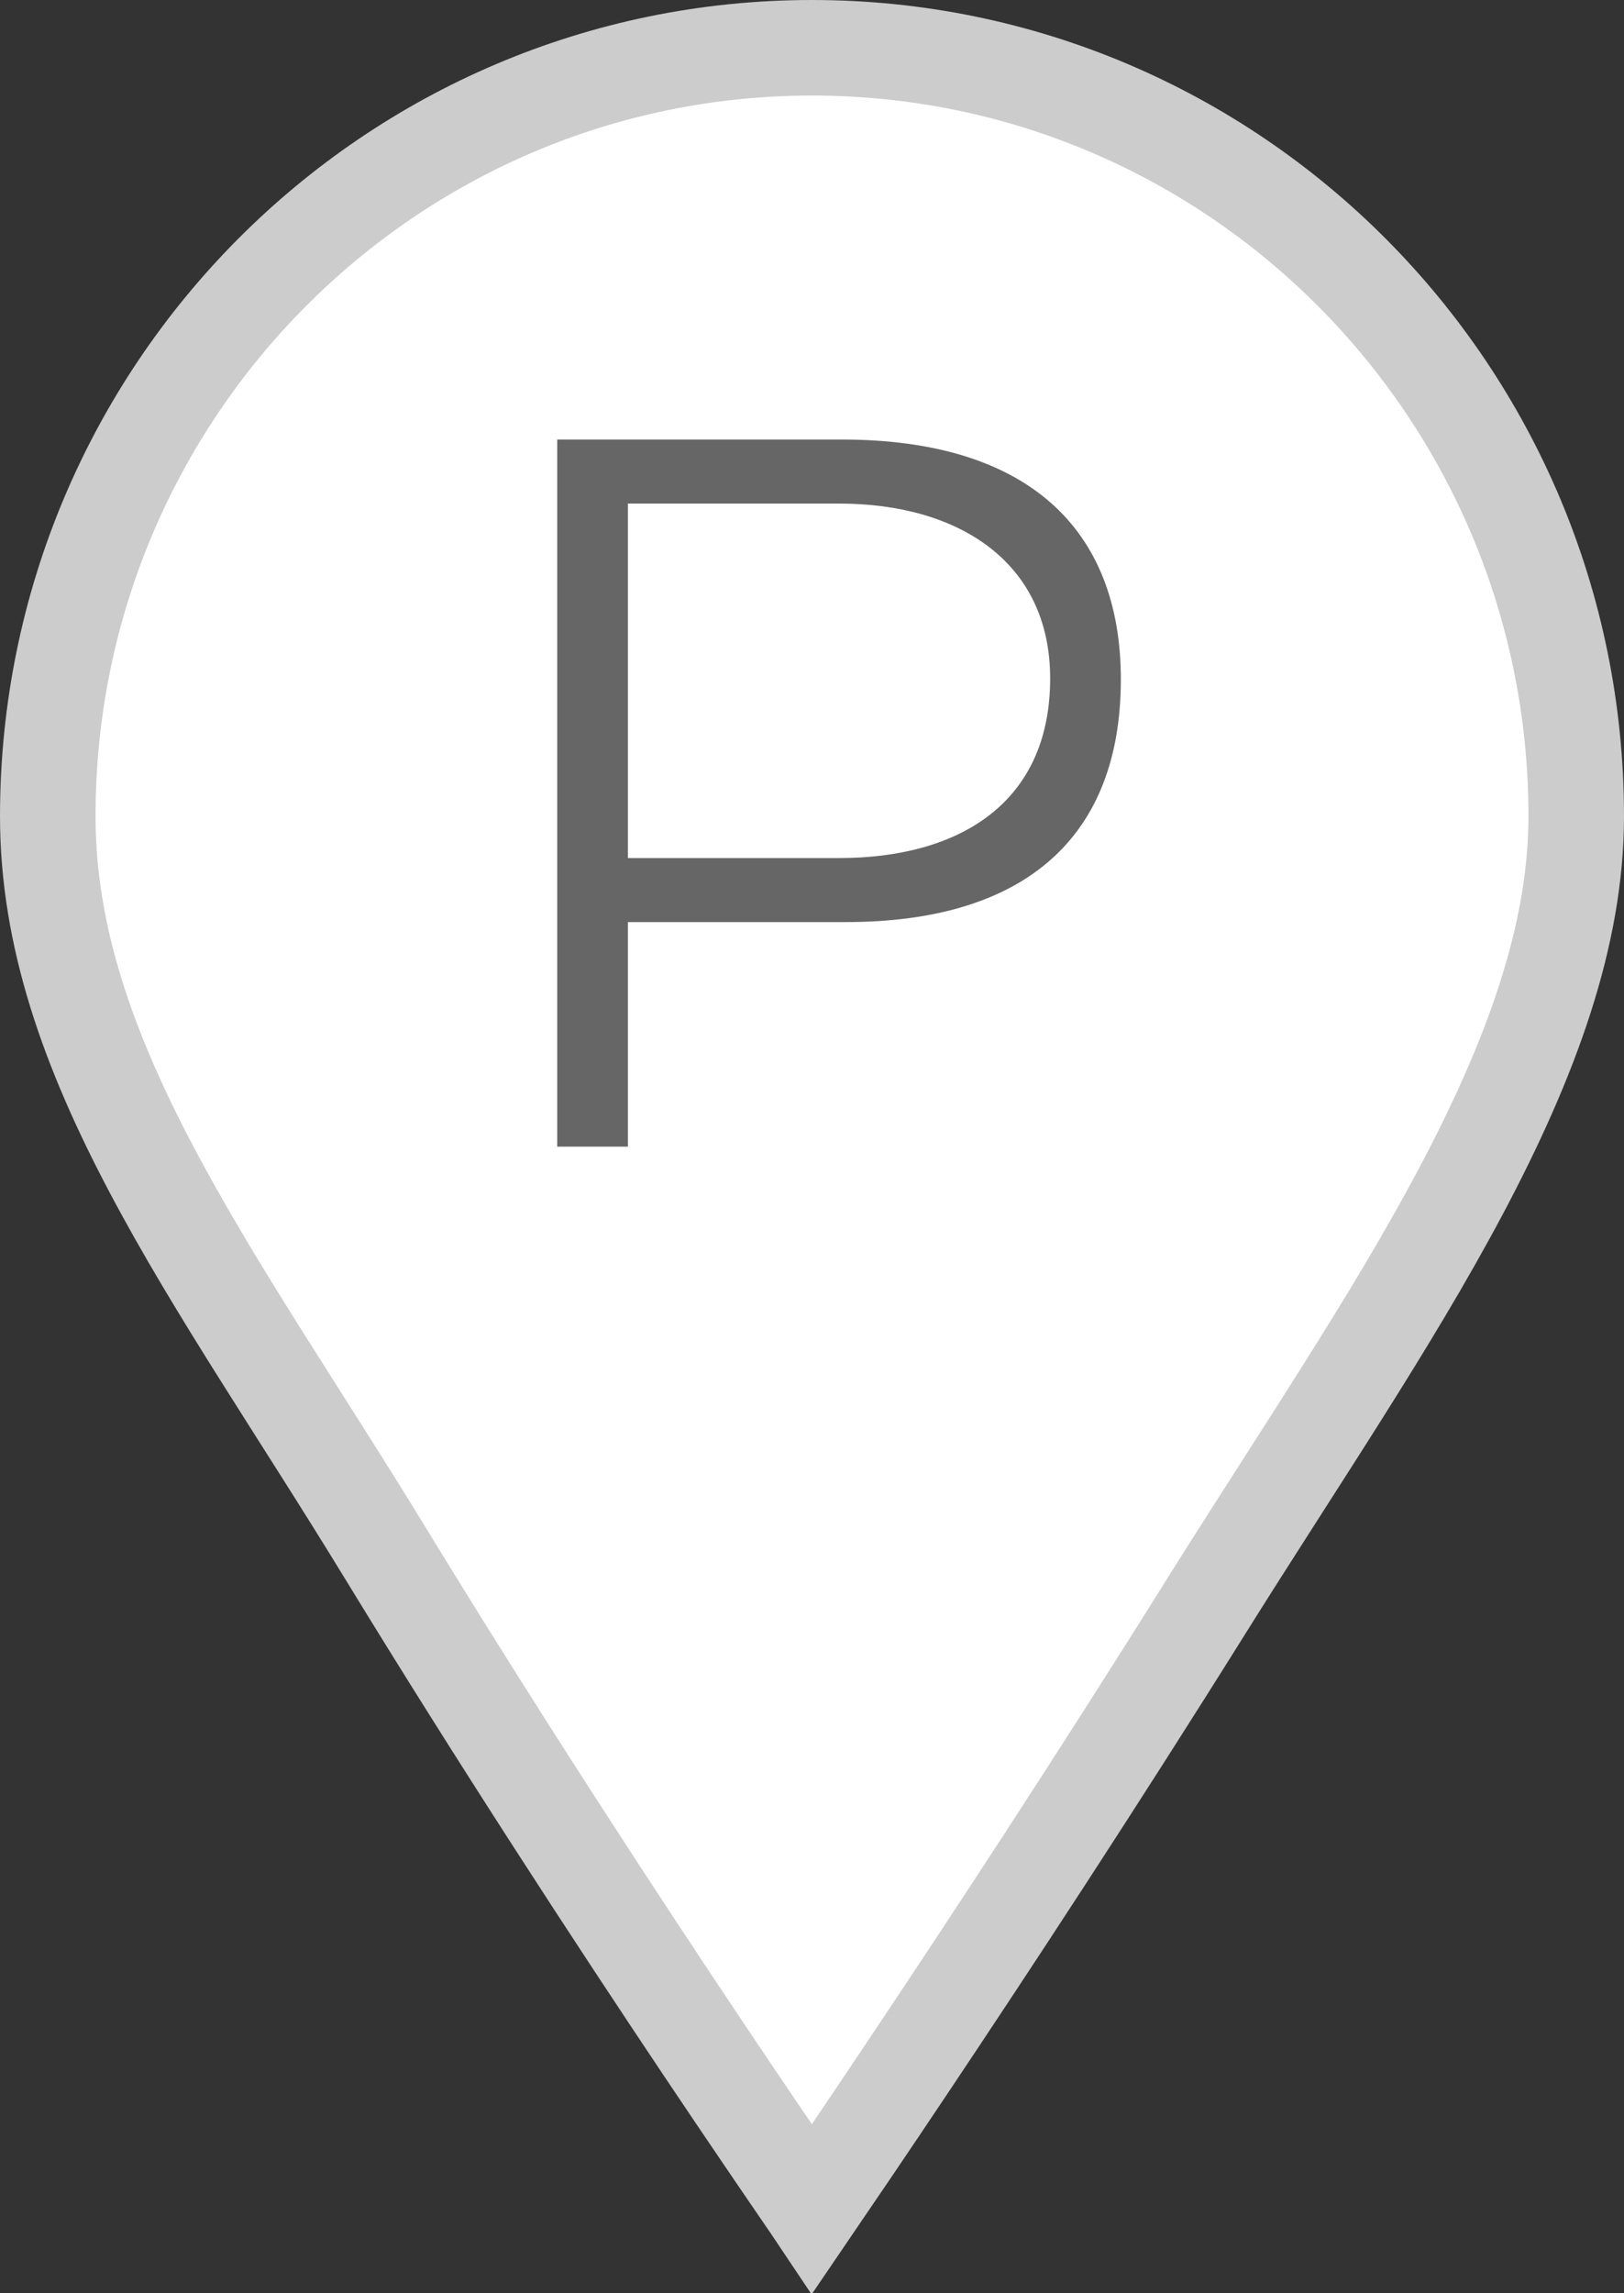 <svg width="17" height="24" viewBox="0 0 17 24" fill="none" xmlns="http://www.w3.org/2000/svg">
<rect x="0" y="0" width="17" height="24" fill="#333333" stroke="none"/>
<g clip-path="url(#clip0_pin_d_white)">
<path d="M8.5 0.5C12.915 0.5 16.5 4.099 16.5 8.543C16.5 9.79 16.029 11.081 15.29 12.472C14.548 13.868 13.577 15.291 12.608 16.84C11.461 18.675 10.331 20.395 9.488 21.655C9.082 22.262 8.742 22.763 8.5 23.118C8.496 23.112 8.492 23.106 8.487 23.1C8.217 22.706 7.831 22.141 7.37 21.453C6.449 20.077 5.231 18.214 4.04 16.264C3.136 14.783 2.261 13.516 1.587 12.241C0.922 10.983 0.5 9.795 0.5 8.543C0.5 4.099 4.085 0.5 8.5 0.5Z" fill="white" stroke="#CCCCCC" stroke-width="1"/>
<path d="M8.853 12H5.833V4.6H8.813C10.763 4.6 11.733 5.54 11.733 7.11C11.733 8.75 10.743 9.65 8.853 9.65H6.573V12ZM6.573 8.98H8.783C10.033 8.98 10.993 8.41 10.993 7.1C10.993 5.88 10.033 5.27 8.783 5.27H6.573V8.98Z" fill="#666666"/>
</g>
<defs>
<clipPath id="clip0_pin_d_white">
<rect width="17" height="24" fill="white"/>
</clipPath>
</defs>
</svg>